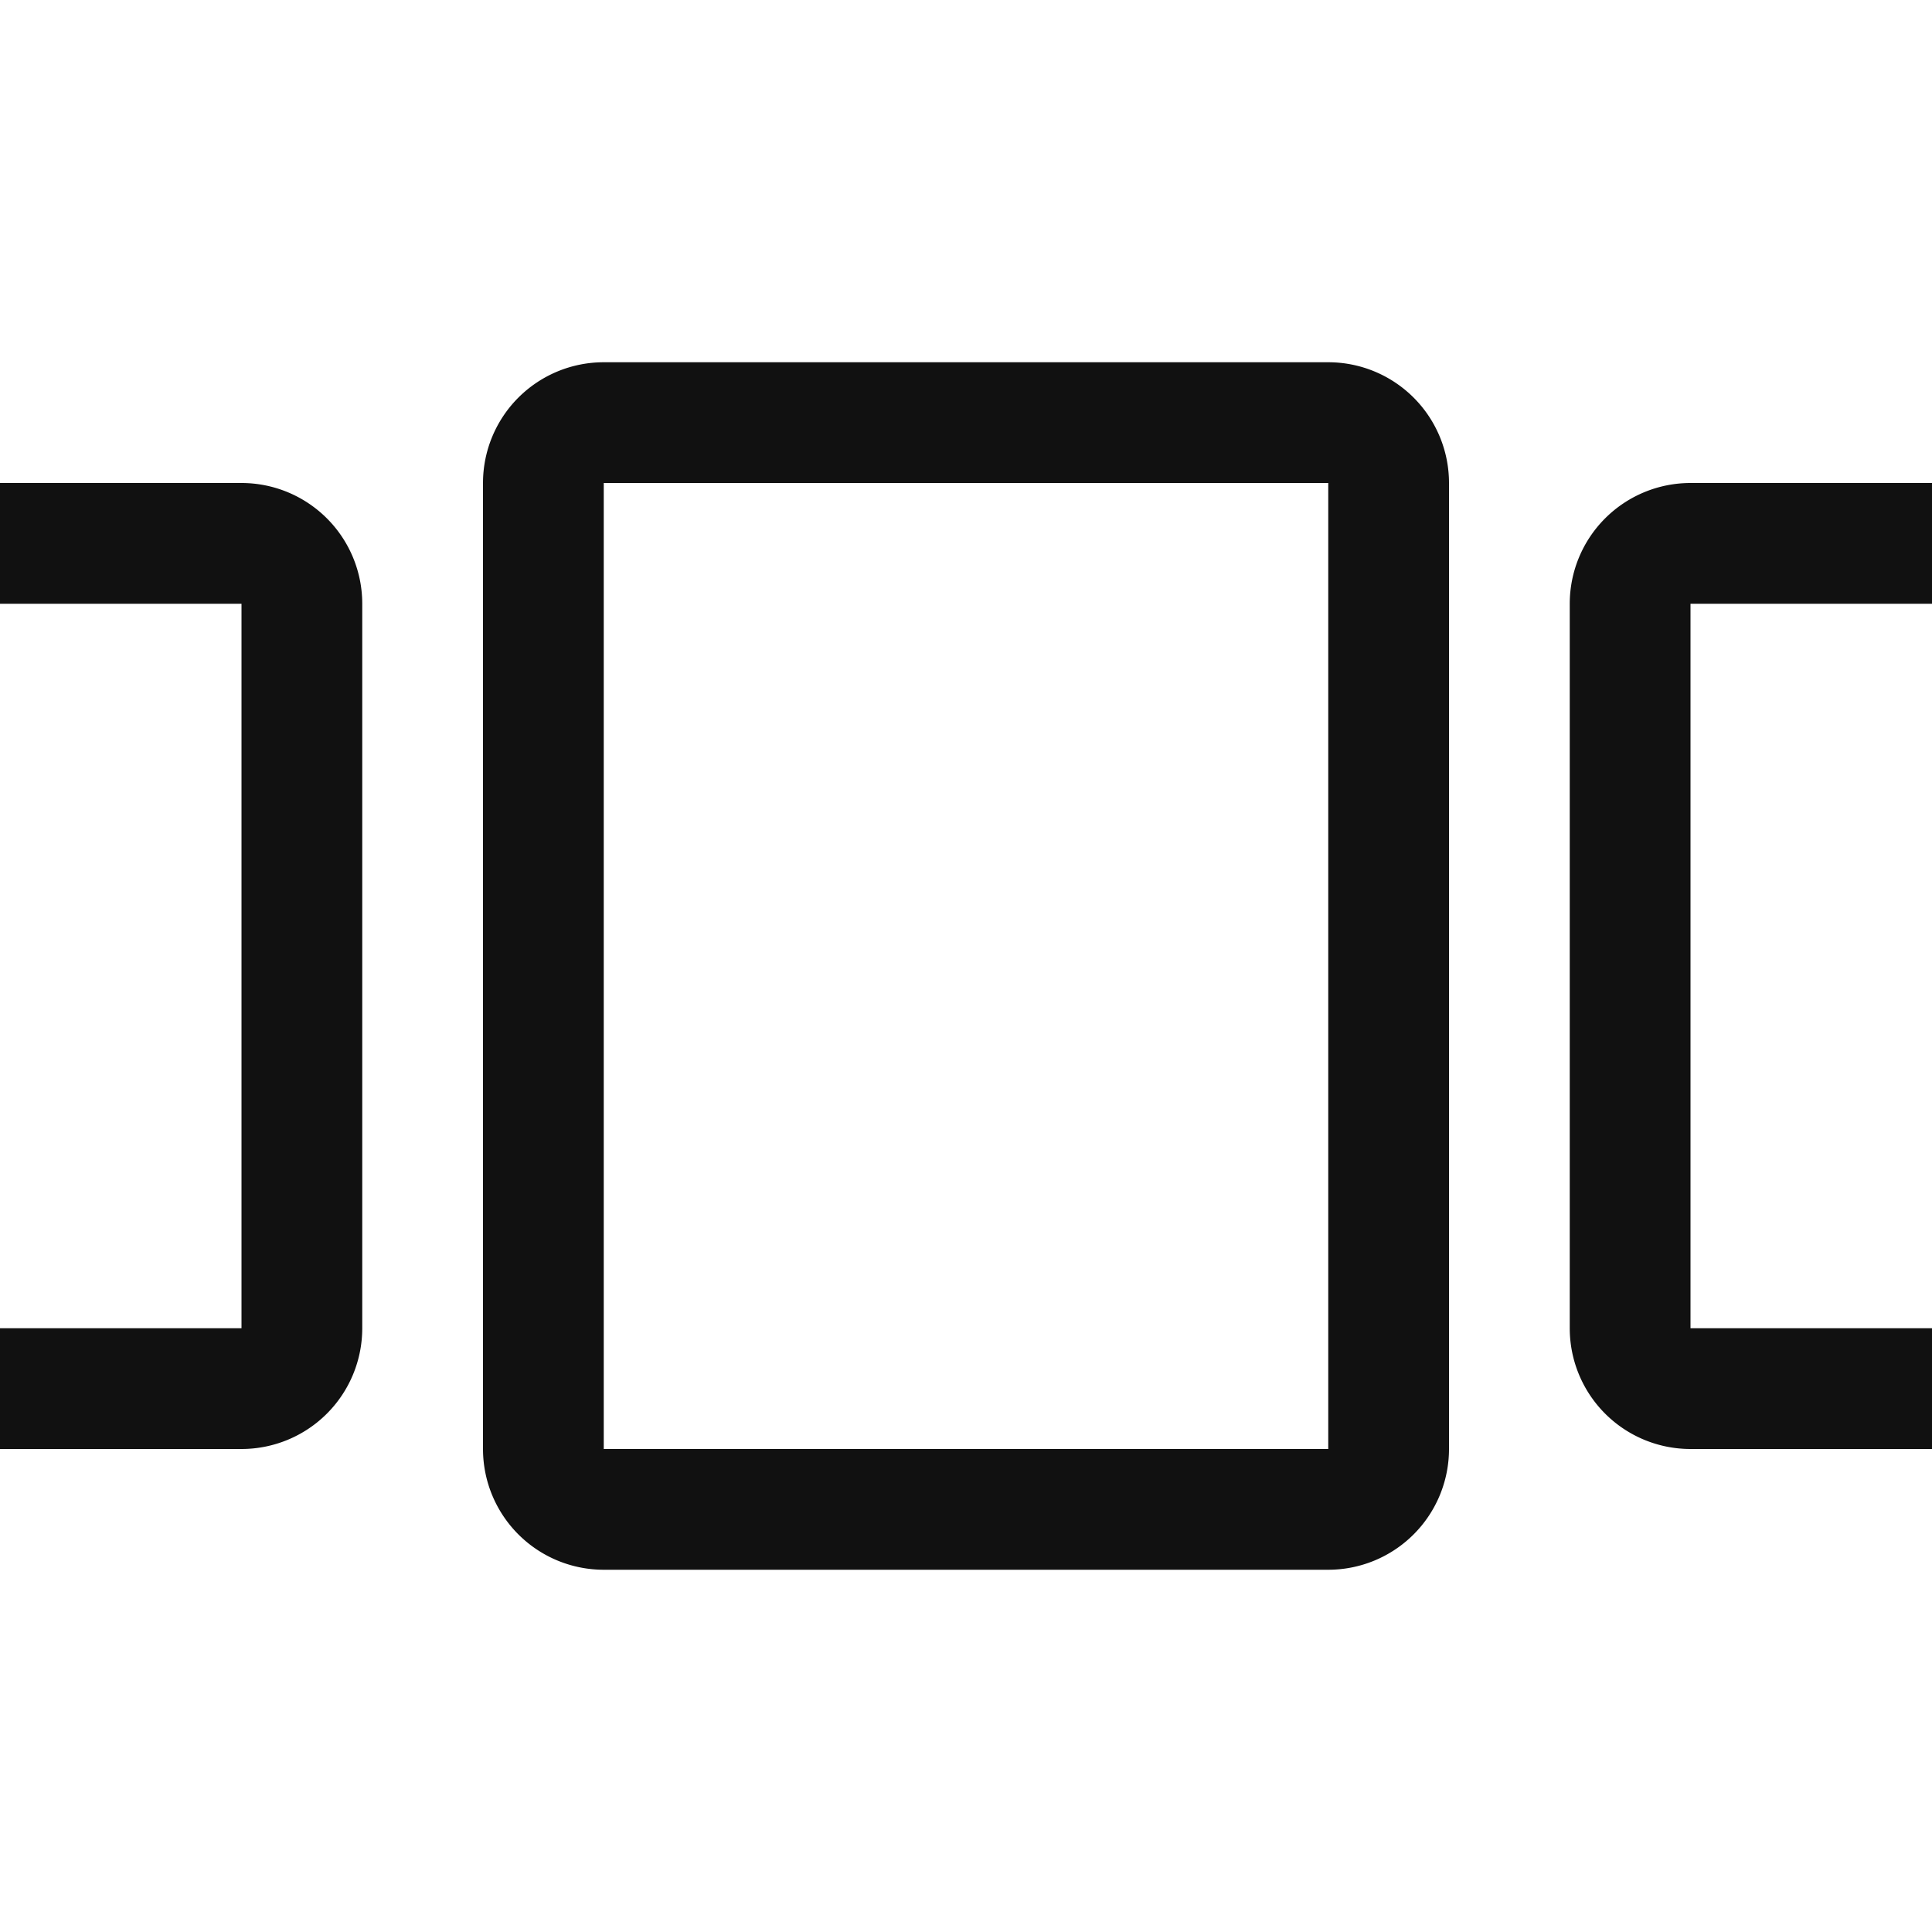 <!DOCTYPE svg PUBLIC "-//W3C//DTD SVG 1.1//EN" "http://www.w3.org/Graphics/SVG/1.1/DTD/svg11.dtd">
<!-- Uploaded to: SVG Repo, www.svgrepo.com, Transformed by: SVG Repo Mixer Tools -->
<svg fill="#111" width="800px" height="800px" viewBox="0 0 32 32" id="icon" xmlns="http://www.w3.org/2000/svg">

<g id="SVGRepo_bgCarrier" stroke-width="0"/>

<g id="SVGRepo_tracerCarrier" stroke-linecap="round" stroke-linejoin="round"/>

<g id="SVGRepo_iconCarrier">

<defs>

<style>.cls-1{fill:none;}</style>

</defs>

<title>carousel--horizontal</title>

<path d="M22,26H10a2,2,0,0,1-2-2V8a2,2,0,0,1,2-2H22a2,2,0,0,1,2,2V24A2,2,0,0,1,22,26ZM10,8V24H22V8Z"/>

<path d="M4,24H0V22H4V10H0V8H4a2,2,0,0,1,2,2V22A2,2,0,0,1,4,24Z"/>

<path d="M32,24H28a2,2,0,0,1-2-2V10a2,2,0,0,1,2-2h4v2H28V22h4Z"/>

<rect id="_Transparent_Rectangle_" data-name="&lt;Transparent Rectangle&gt;" class="cls-1" width="32" height="32"/>

</g>

</svg>